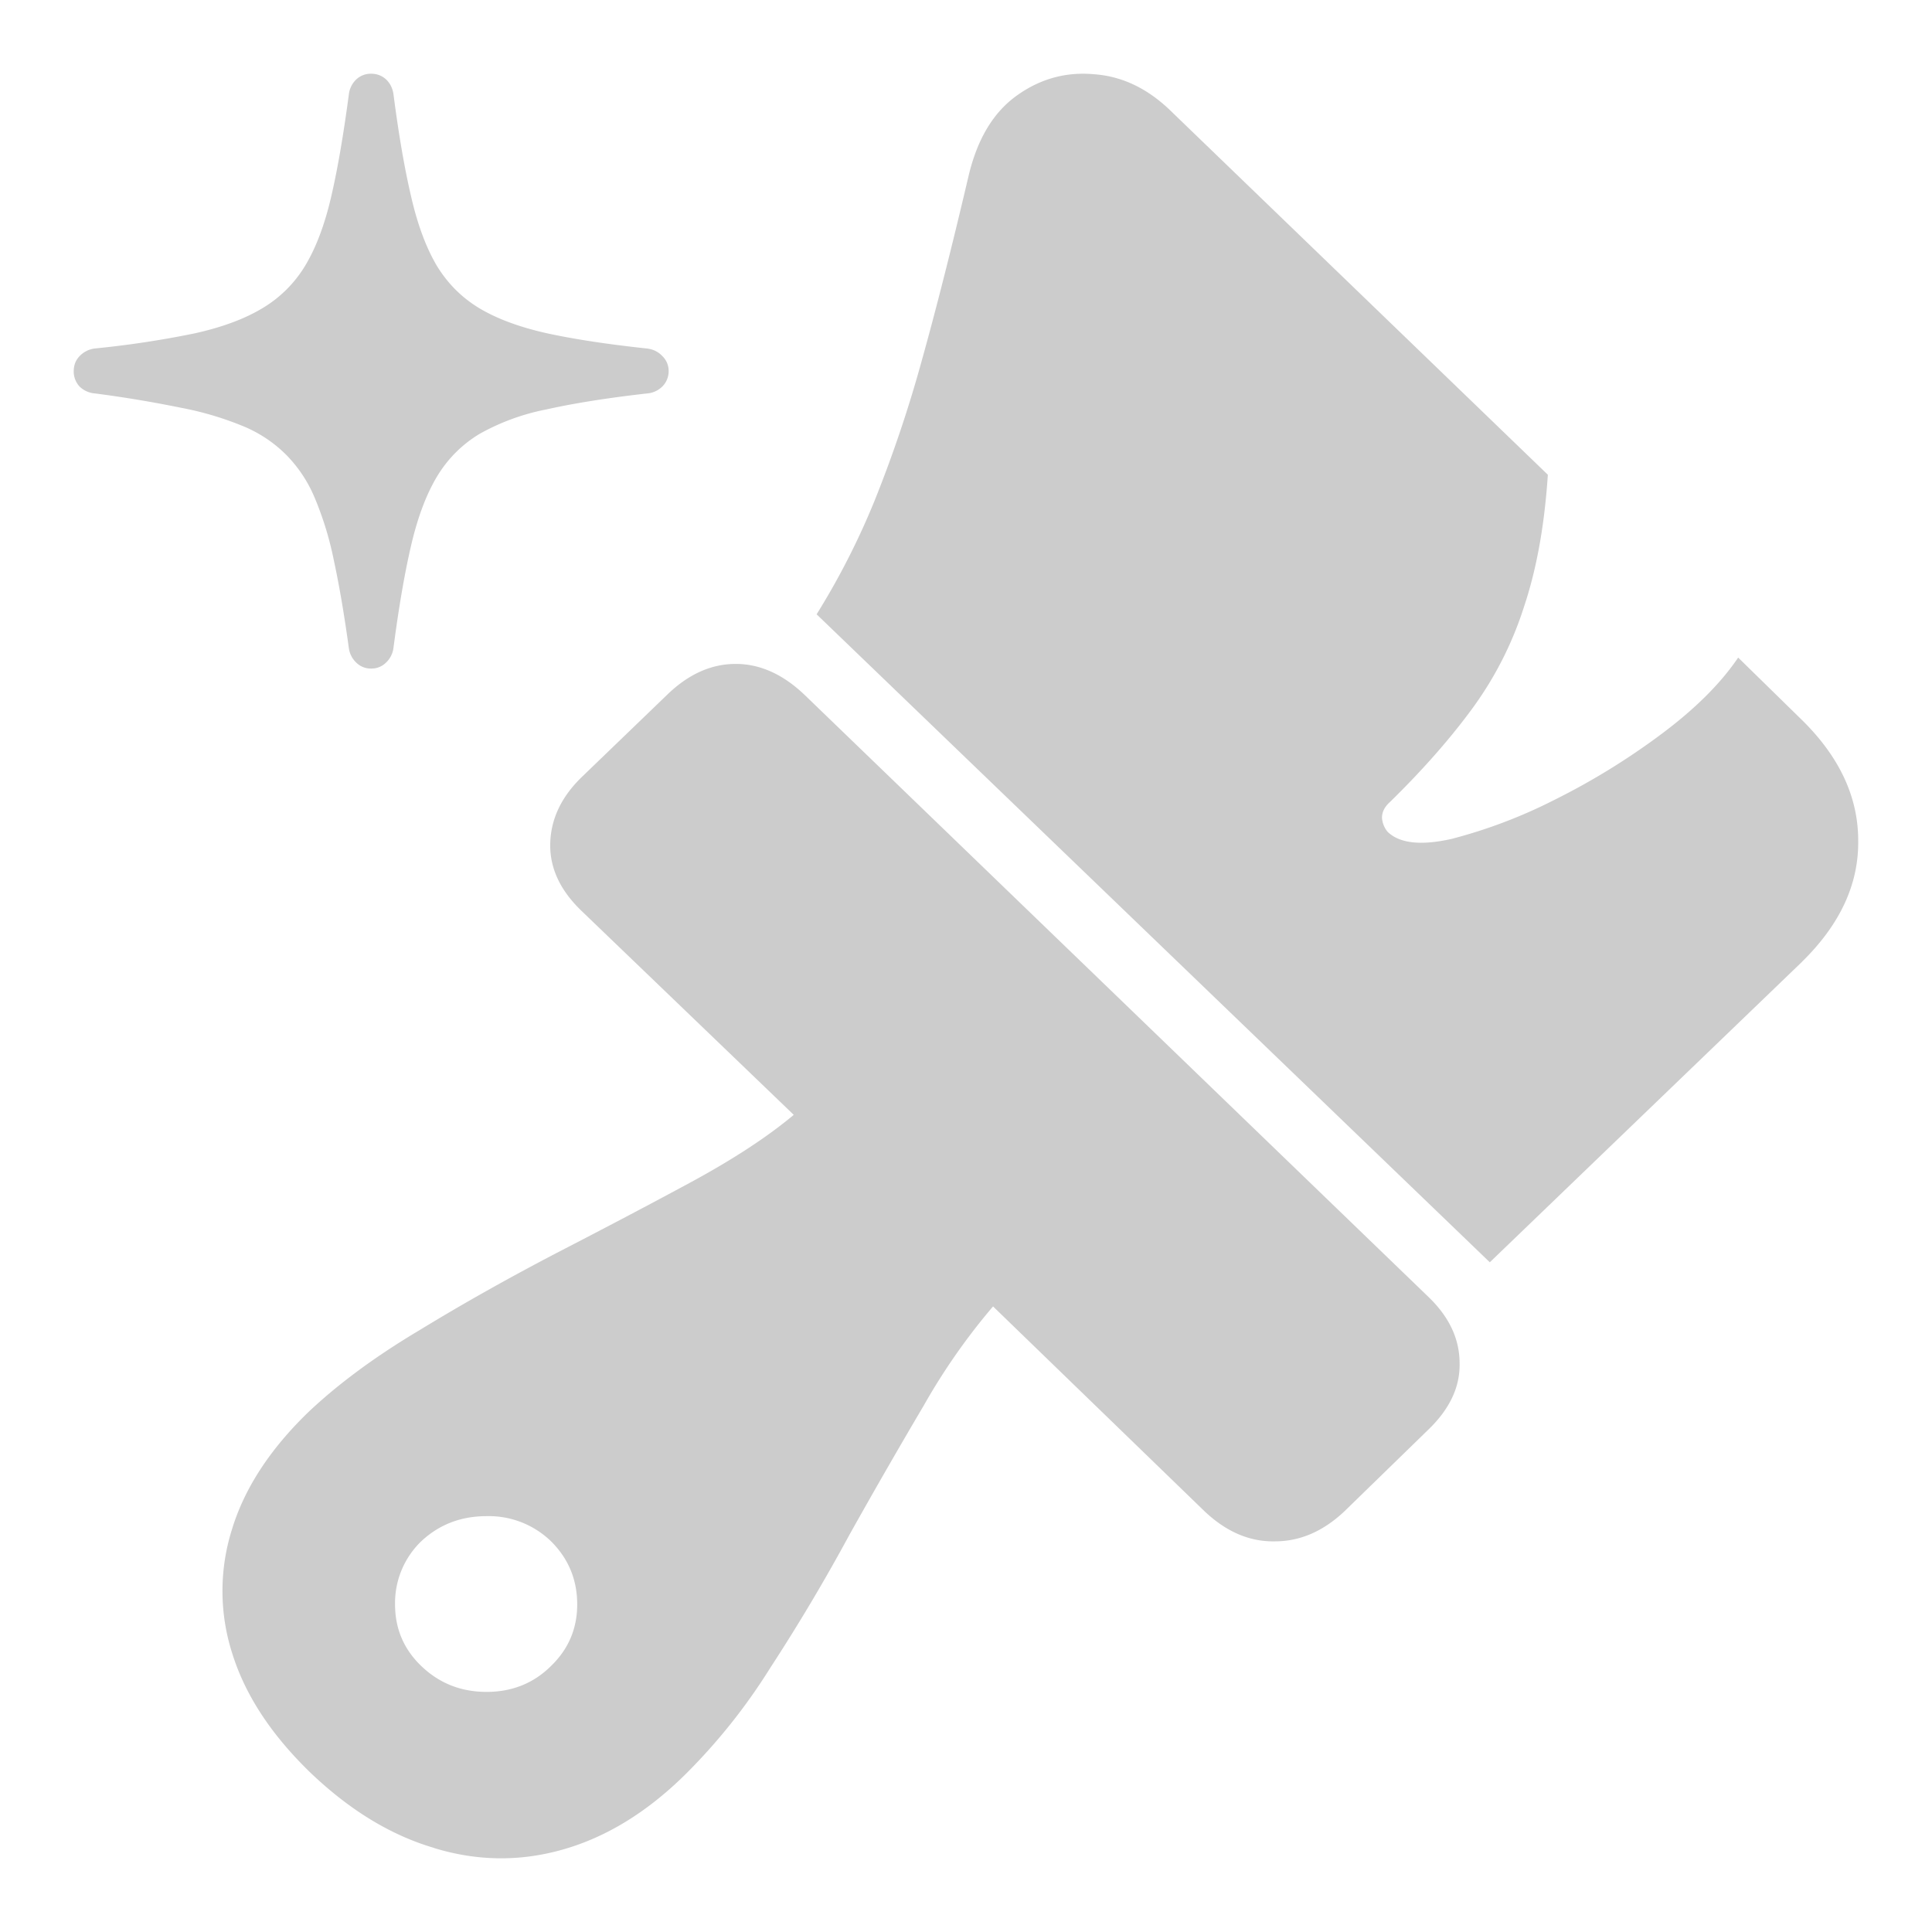 <svg xmlns="http://www.w3.org/2000/svg" viewBox="0 0 25 25"><path clip-rule="evenodd" d="M5.62 23.913c-.558-.163-1.09-.486-1.597-.969-.508-.49-.846-1.003-1.015-1.54a2.644 2.644 0 0 1-.01-1.602c.161-.537.493-1.047.993-1.53.388-.367.867-.72 1.438-1.06.57-.348 1.163-.68 1.776-1 .62-.32 1.202-.626 1.744-.919.55-.299.99-.588 1.322-.867l-2.749-2.642c-.275-.265-.409-.554-.402-.867.007-.32.145-.609.413-.867l1.1-1.06c.274-.266.57-.399.887-.399.317 0 .617.136.899.408l8.066 7.784c.268.258.402.544.402.857.007.306-.127.591-.402.857l-1.089 1.06c-.275.259-.574.388-.898.388-.325.007-.628-.122-.91-.388l-2.738-2.652a8.19 8.19 0 0 0-.898 1.285c-.31.524-.631 1.082-.962 1.673a24.568 24.568 0 0 1-1.026 1.724 7.634 7.634 0 0 1-1.11 1.388c-.493.483-1.018.802-1.575.959-.55.156-1.103.15-1.66-.02zm-.17-2.356c.233.224.514.336.846.336.331 0 .61-.112.835-.336.225-.218.338-.483.338-.796 0-.32-.113-.592-.338-.816a1.156 1.156 0 0 0-.835-.326c-.332 0-.613.108-.846.326a1.109 1.109 0 0 0-.338.816c0 .313.112.578.338.796zm17.867-9.11l-4.039 3.887-8.711-8.385a9.7 9.7 0 0 0 .75-1.47 16.86 16.86 0 0 0 .603-1.785c.19-.68.395-1.486.613-2.417.113-.476.32-.823.624-1.04.303-.218.638-.31 1.004-.276.367.027.702.19 1.005.49l4.863 4.692c-.043.653-.145 1.22-.307 1.704a4.576 4.576 0 0 1-.666 1.315c-.289.395-.645.8-1.068 1.214-.07.062-.105.13-.105.204a.313.313 0 0 0 .073.184c.156.15.43.18.825.092a6.563 6.563 0 0 0 1.322-.5 9.04 9.04 0 0 0 1.395-.857c.437-.326.768-.656.994-.99l.803.786c.5.483.75 1.01.75 1.581.008.565-.235 1.088-.729 1.571zM4.992 8.577a.265.265 0 0 1-.19.074.265.265 0 0 1-.19-.075.316.316 0 0 1-.098-.19c-.06-.437-.125-.816-.194-1.135a4.244 4.244 0 0 0-.248-.81 1.75 1.75 0 0 0-.372-.559 1.706 1.706 0 0 0-.553-.367 4.118 4.118 0 0 0-.802-.238 15.75 15.75 0 0 0-1.115-.186.318.318 0 0 1-.201-.09.285.285 0 0 1-.075-.198c0-.077.025-.141.075-.194a.327.327 0 0 1 .201-.1 12.5 12.5 0 0 0 1.297-.197c.353-.079.642-.187.869-.324a1.6 1.6 0 0 0 .553-.55c.14-.232.252-.529.336-.89.084-.361.16-.806.23-1.333a.316.316 0 0 1 .098-.19.274.274 0 0 1 .19-.071c.073 0 .137.024.19.071.052.048.085.11.098.19.068.527.145.972.23 1.333.083.361.194.658.331.89.14.23.323.413.55.55.229.137.52.245.873.324.353.077.786.143 1.3.198.079.01.145.043.197.099a.264.264 0 0 1 .08.194.277.277 0 0 1-.08.197.314.314 0 0 1-.197.091c-.514.058-.947.127-1.3.206a2.898 2.898 0 0 0-.874.32c-.226.138-.41.322-.549.554-.137.23-.248.525-.332.886-.084.359-.16.802-.229 1.33a.316.316 0 0 1-.099.19z" fill-rule="evenodd" opacity=".2"/></svg>